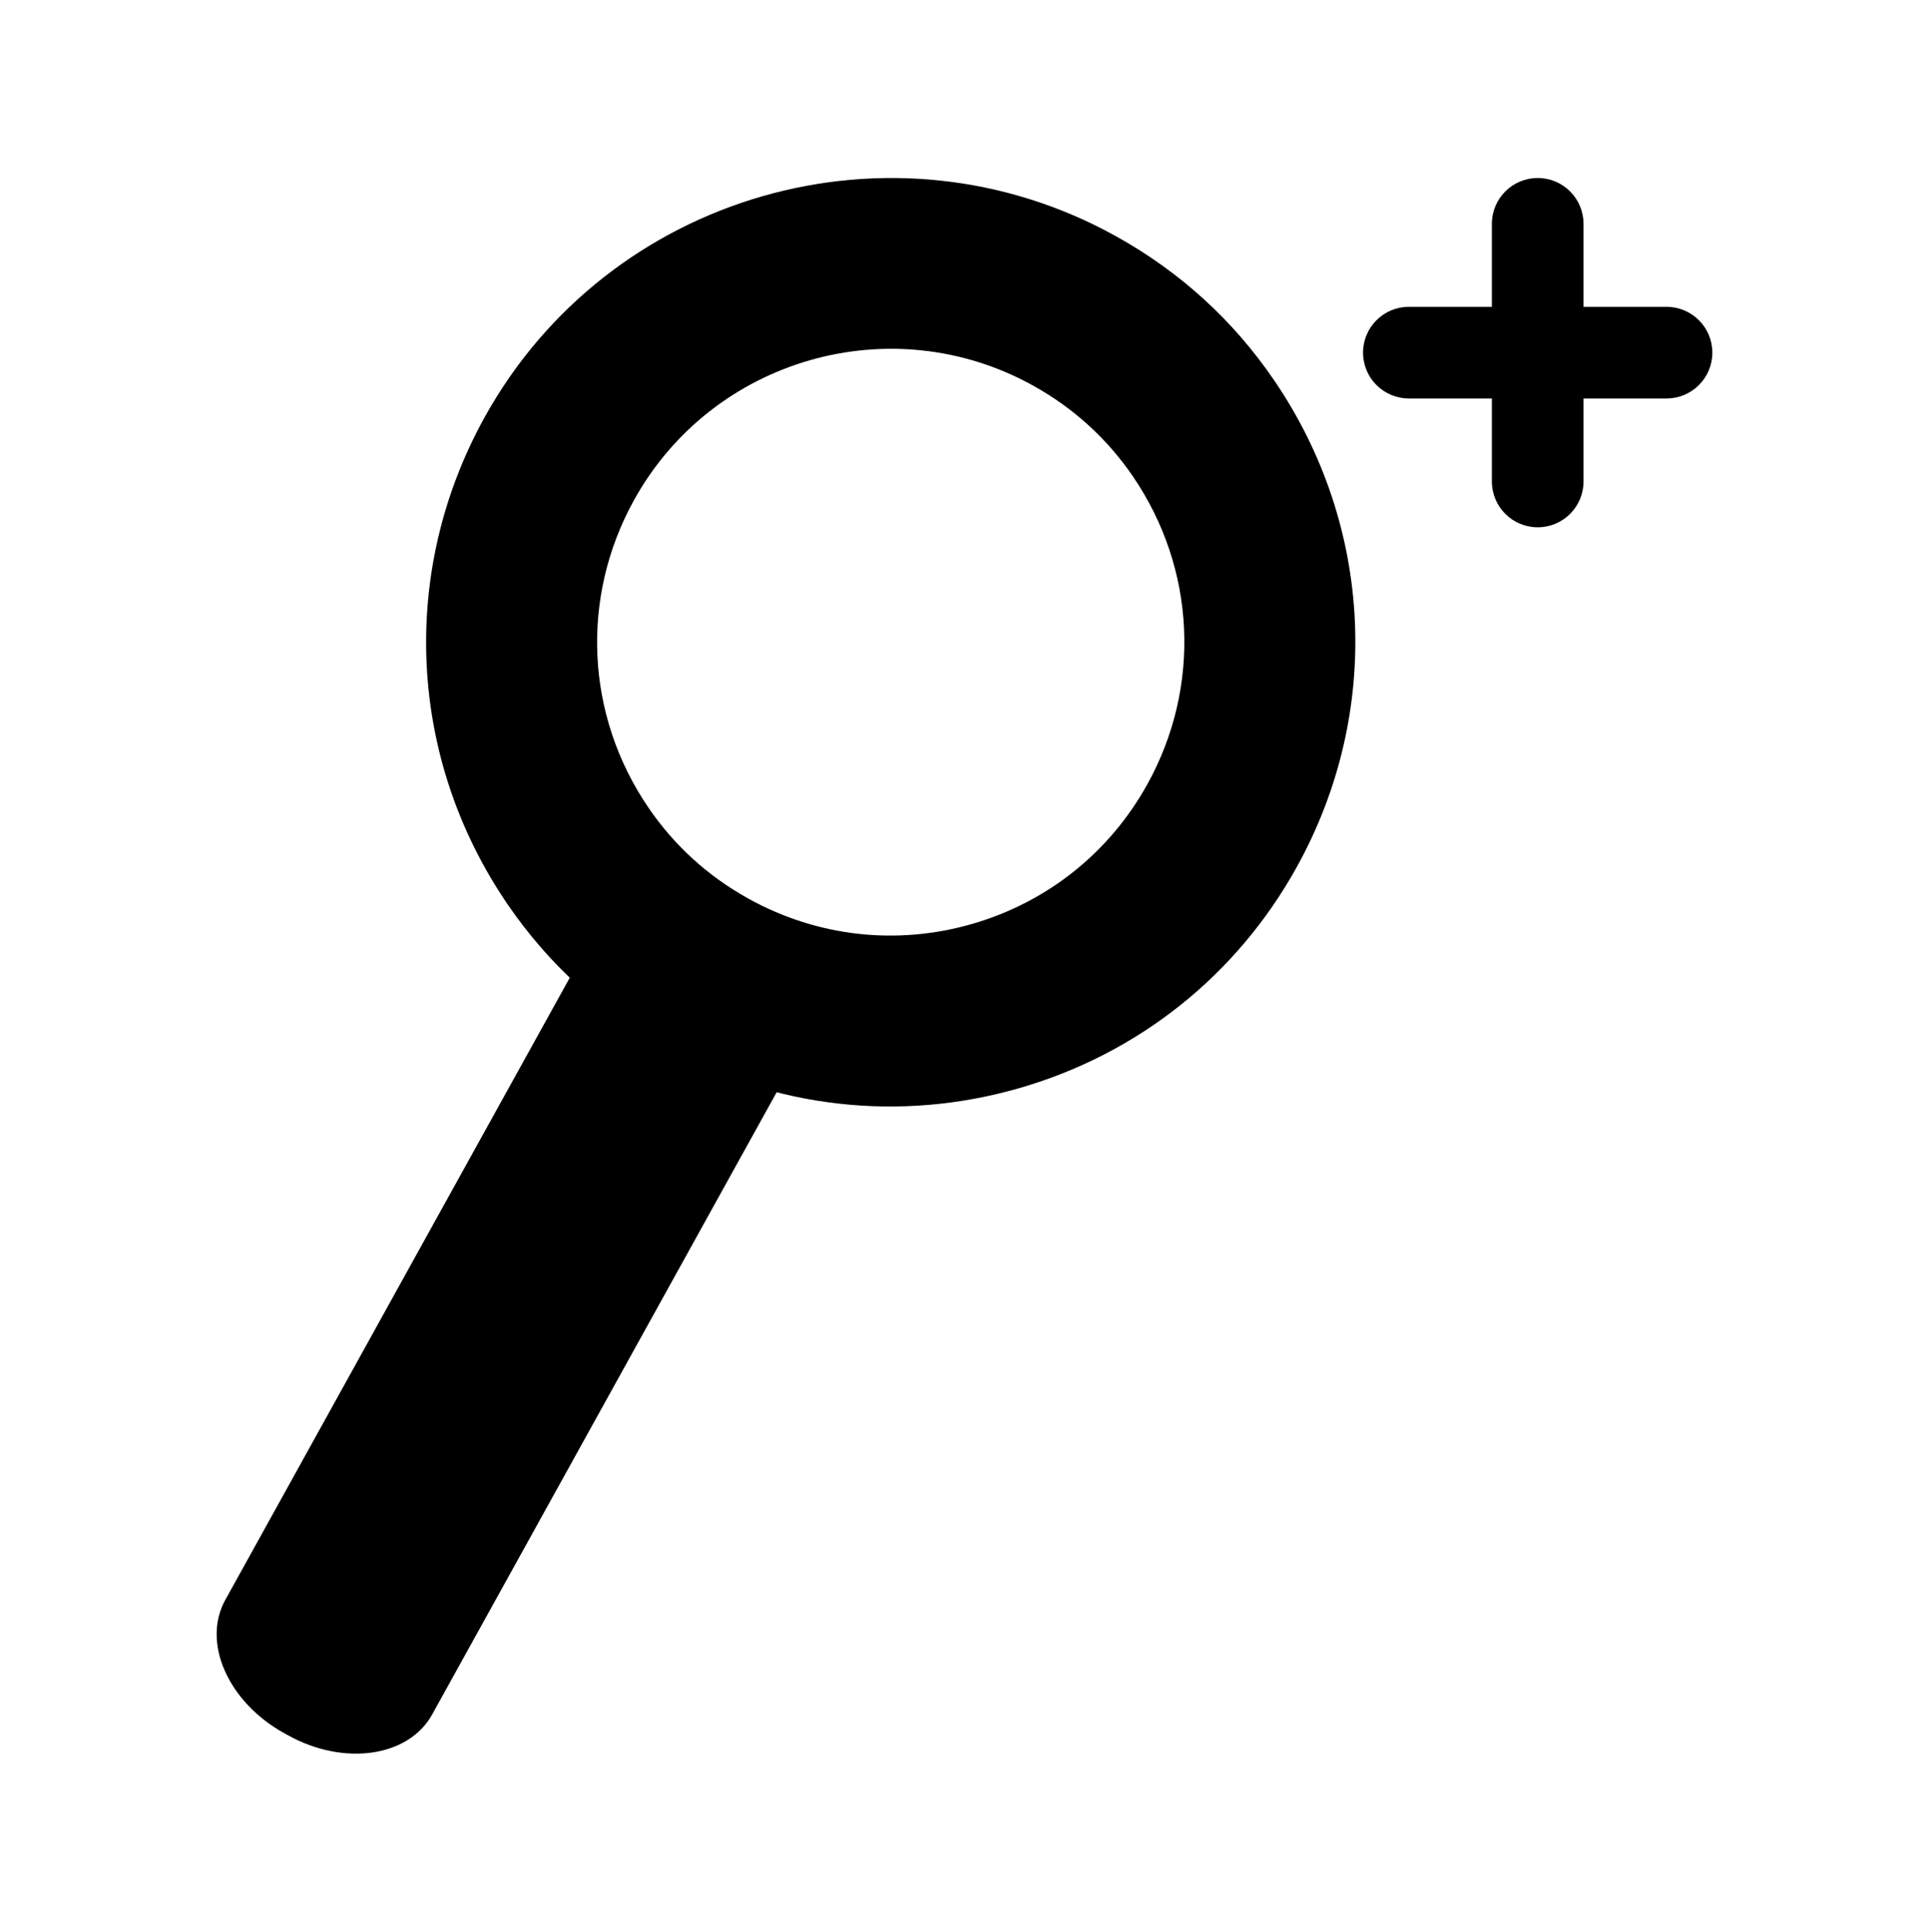 <?xml version="1.0" encoding="utf-8"?>
<!-- Generator: Adobe Illustrator 16.0.0, SVG Export Plug-In . SVG Version: 6.00 Build 0)  -->
<!DOCTYPE svg PUBLIC "-//W3C//DTD SVG 1.1//EN" "http://www.w3.org/Graphics/SVG/1.1/DTD/svg11.dtd">
<svg version="1.1" id="Calque_1" xmlns="http://www.w3.org/2000/svg" xmlns:xlink="http://www.w3.org/1999/xlink" x="0px" y="0px"
	 width="841.889px" height="843.084px" viewBox="0 0 841.889 843.084" enable-background="new 0 0 841.889 843.084"
	 xml:space="preserve">
<g>
	<g>
		<path d="M211.502,182.127c54.107-97.735,177.639-133.229,275.371-79.122c27.978,15.488,51.249,36.656,69.171,62.915
			c43.444,63.659,47.256,145.069,9.949,212.456c-26.209,47.346-69.288,81.649-121.3,96.594
			c-52.011,14.944-106.728,8.739-154.071-17.472c-27.979-15.488-51.25-36.657-69.173-62.917
			C178.005,330.923,174.195,249.516,211.502,182.127z M450.761,168.235c-61.764-34.194-139.835-11.763-174.031,50.003
			c-23.581,42.596-21.165,94.062,6.305,134.314c11.298,16.555,26,29.918,43.697,39.716c29.922,16.563,64.502,20.485,97.373,11.041
			c32.87-9.444,60.094-31.124,76.658-61.044c23.582-42.597,21.167-94.064-6.303-134.316
			C483.163,191.395,468.46,178.033,450.761,168.235z"/>
		<path d="M98.315,698.315c-10.274,18.562,1.219,44.579,25.667,58.116l1.756,0.972c24.45,13.537,52.597,9.464,62.873-9.098
			l158.834-286.9c10.271-18.562-1.219-44.577-25.668-58.114l-1.754-0.971c-24.451-13.538-52.602-9.464-62.876,9.095L98.315,698.315z
			"/>
	</g>
	<path d="M671.111,230.144c-11.046,0-20-8.954-20-20V97.69c0-11.046,8.954-20,20-20s20,8.954,20,20v112.455
		C691.111,221.19,682.156,230.144,671.111,230.144z"/>
	<path d="M727.337,173.917H614.883c-11.046,0-20-8.954-20-20s8.954-20,20-20h112.454c11.046,0,20,8.954,20,20
		S738.383,173.917,727.337,173.917z"/>
</g>
</svg>
